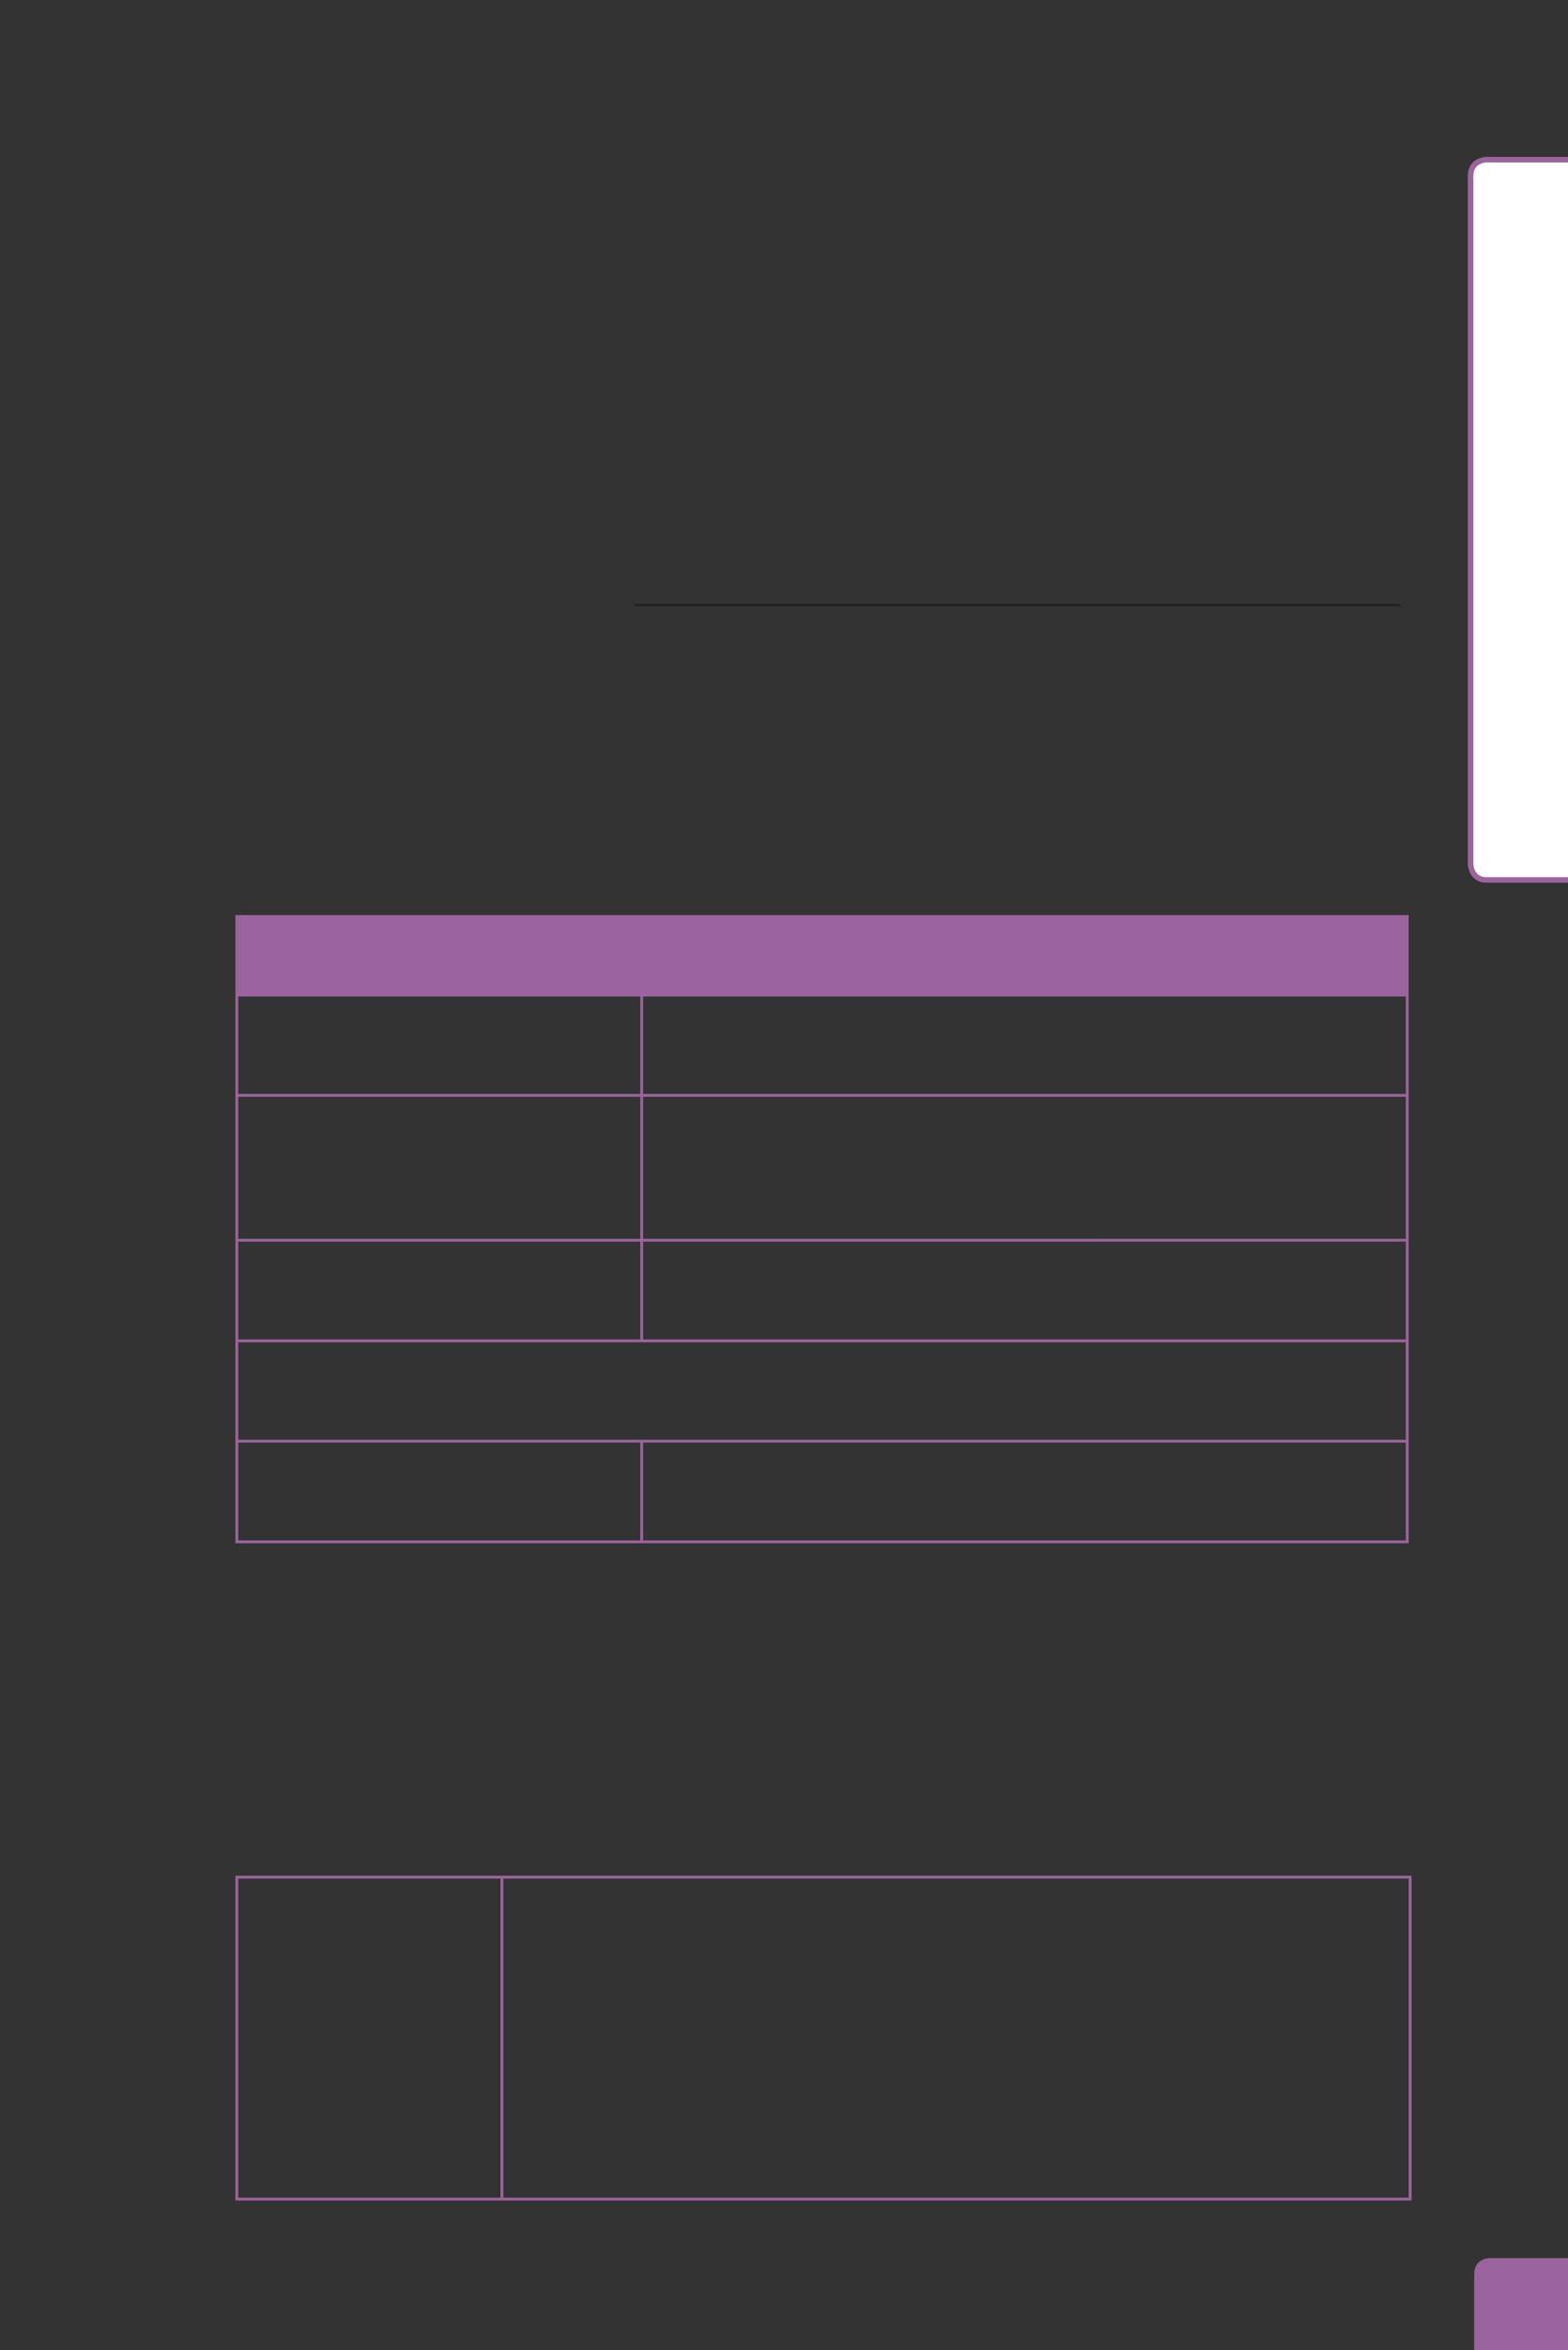 <?xml version="1.0" encoding="UTF-8" standalone="no"?>
<!DOCTYPE svg PUBLIC "-//W3C//DTD SVG 1.1//EN"
"http://www.w3.org/Graphics/SVG/1.1/DTD/svg11.dtd">
<svg viewBox="0 0 433 649" version="1.1" xmlns="http://www.w3.org/2000/svg" xmlns:xlink="http://www.w3.org/1999/xlink">
<rect x="0" y="0" width="433" height="649" fill="#333333" stroke="none"/>
<defs>
<clipPath id="c0_137"><path d="M0,649.6V0H433V649.6Z" /></clipPath>
<style type="text/css"><![CDATA[
.g0_137{
fill: #FFFFFF;
}
.g1_137{
fill: none;
stroke: #9C649E;
stroke-width: 1.528;
stroke-linecap: butt;
stroke-linejoin: miter;
stroke-miterlimit: 4;
}
.g2_137{
fill: #9C649E;
}
.g3_137{
fill: none;
stroke: #231F20;
stroke-width: 0.608;
stroke-linecap: butt;
stroke-linejoin: miter;
}
.g4_137{
fill: none;
stroke: #9C649E;
stroke-width: 0.779;
stroke-linecap: butt;
stroke-linejoin: miter;
}
]]></style>
</defs>
<g clip-path="url(#c0_137)">
<path d="M410.5,44.1c0,0,-4.4,0,-4.4,4.5V238.5c0,0,0,4.5,4.4,4.5h26.1c0,0,4.4,0,4.4,-4.5V48.6c0,0,0,-4.5,-4.4,-4.5Z" class="g0_137" />
<path d="M410.5,44.1c0,0,-4.4,0,-4.4,4.5V238.5c0,0,0,4.5,4.4,4.5h26.1c0,0,4.4,0,4.4,-4.5V48.6c0,0,0,-4.5,-4.4,-4.5H410.5Z" class="g1_137" />
<path d="M411.4,623.6c0,0,-4.3,0,-4.3,4.4v25.9c0,0,0,4.4,4.3,4.4h26c0,0,4.3,0,4.3,-4.4V628c0,0,0,-4.4,-4.3,-4.4Z" class="g2_137" />
</g>
<path d="M175.2,167.1H386.7" class="g3_137" />
<path d="M65.3,274.8H388.6V253.1H65.3v21.7Z" class="g2_137" />
<path d="M65.4,274.4V253.5m-.4,-.4H389m-.4,21.3V253.5M65.4,302.2v-27m0,66.9V302.9m0,67v-27m0,54.8v-27m0,54.7v-27M65,274.8H389M177.2,302.2v-27m211.4,27v-27M177.2,342.1V302.9m211.4,39.2V302.9m-211.4,67v-27m211.4,27v-27m0,54.8v-27M177.2,425.4v-27m211.4,27v-27M65,302.5H389m-324,40H389M65,370.3H389M65,398H389M65,425.8H389M65.4,606.9V518.8m-.4,-.4h73.6M65,607.3h73.6m0,-.4V518.8m0,-.4H389.8m-.4,88.5V518.8M138.6,607.3H389.8" class="g4_137" />
</svg>